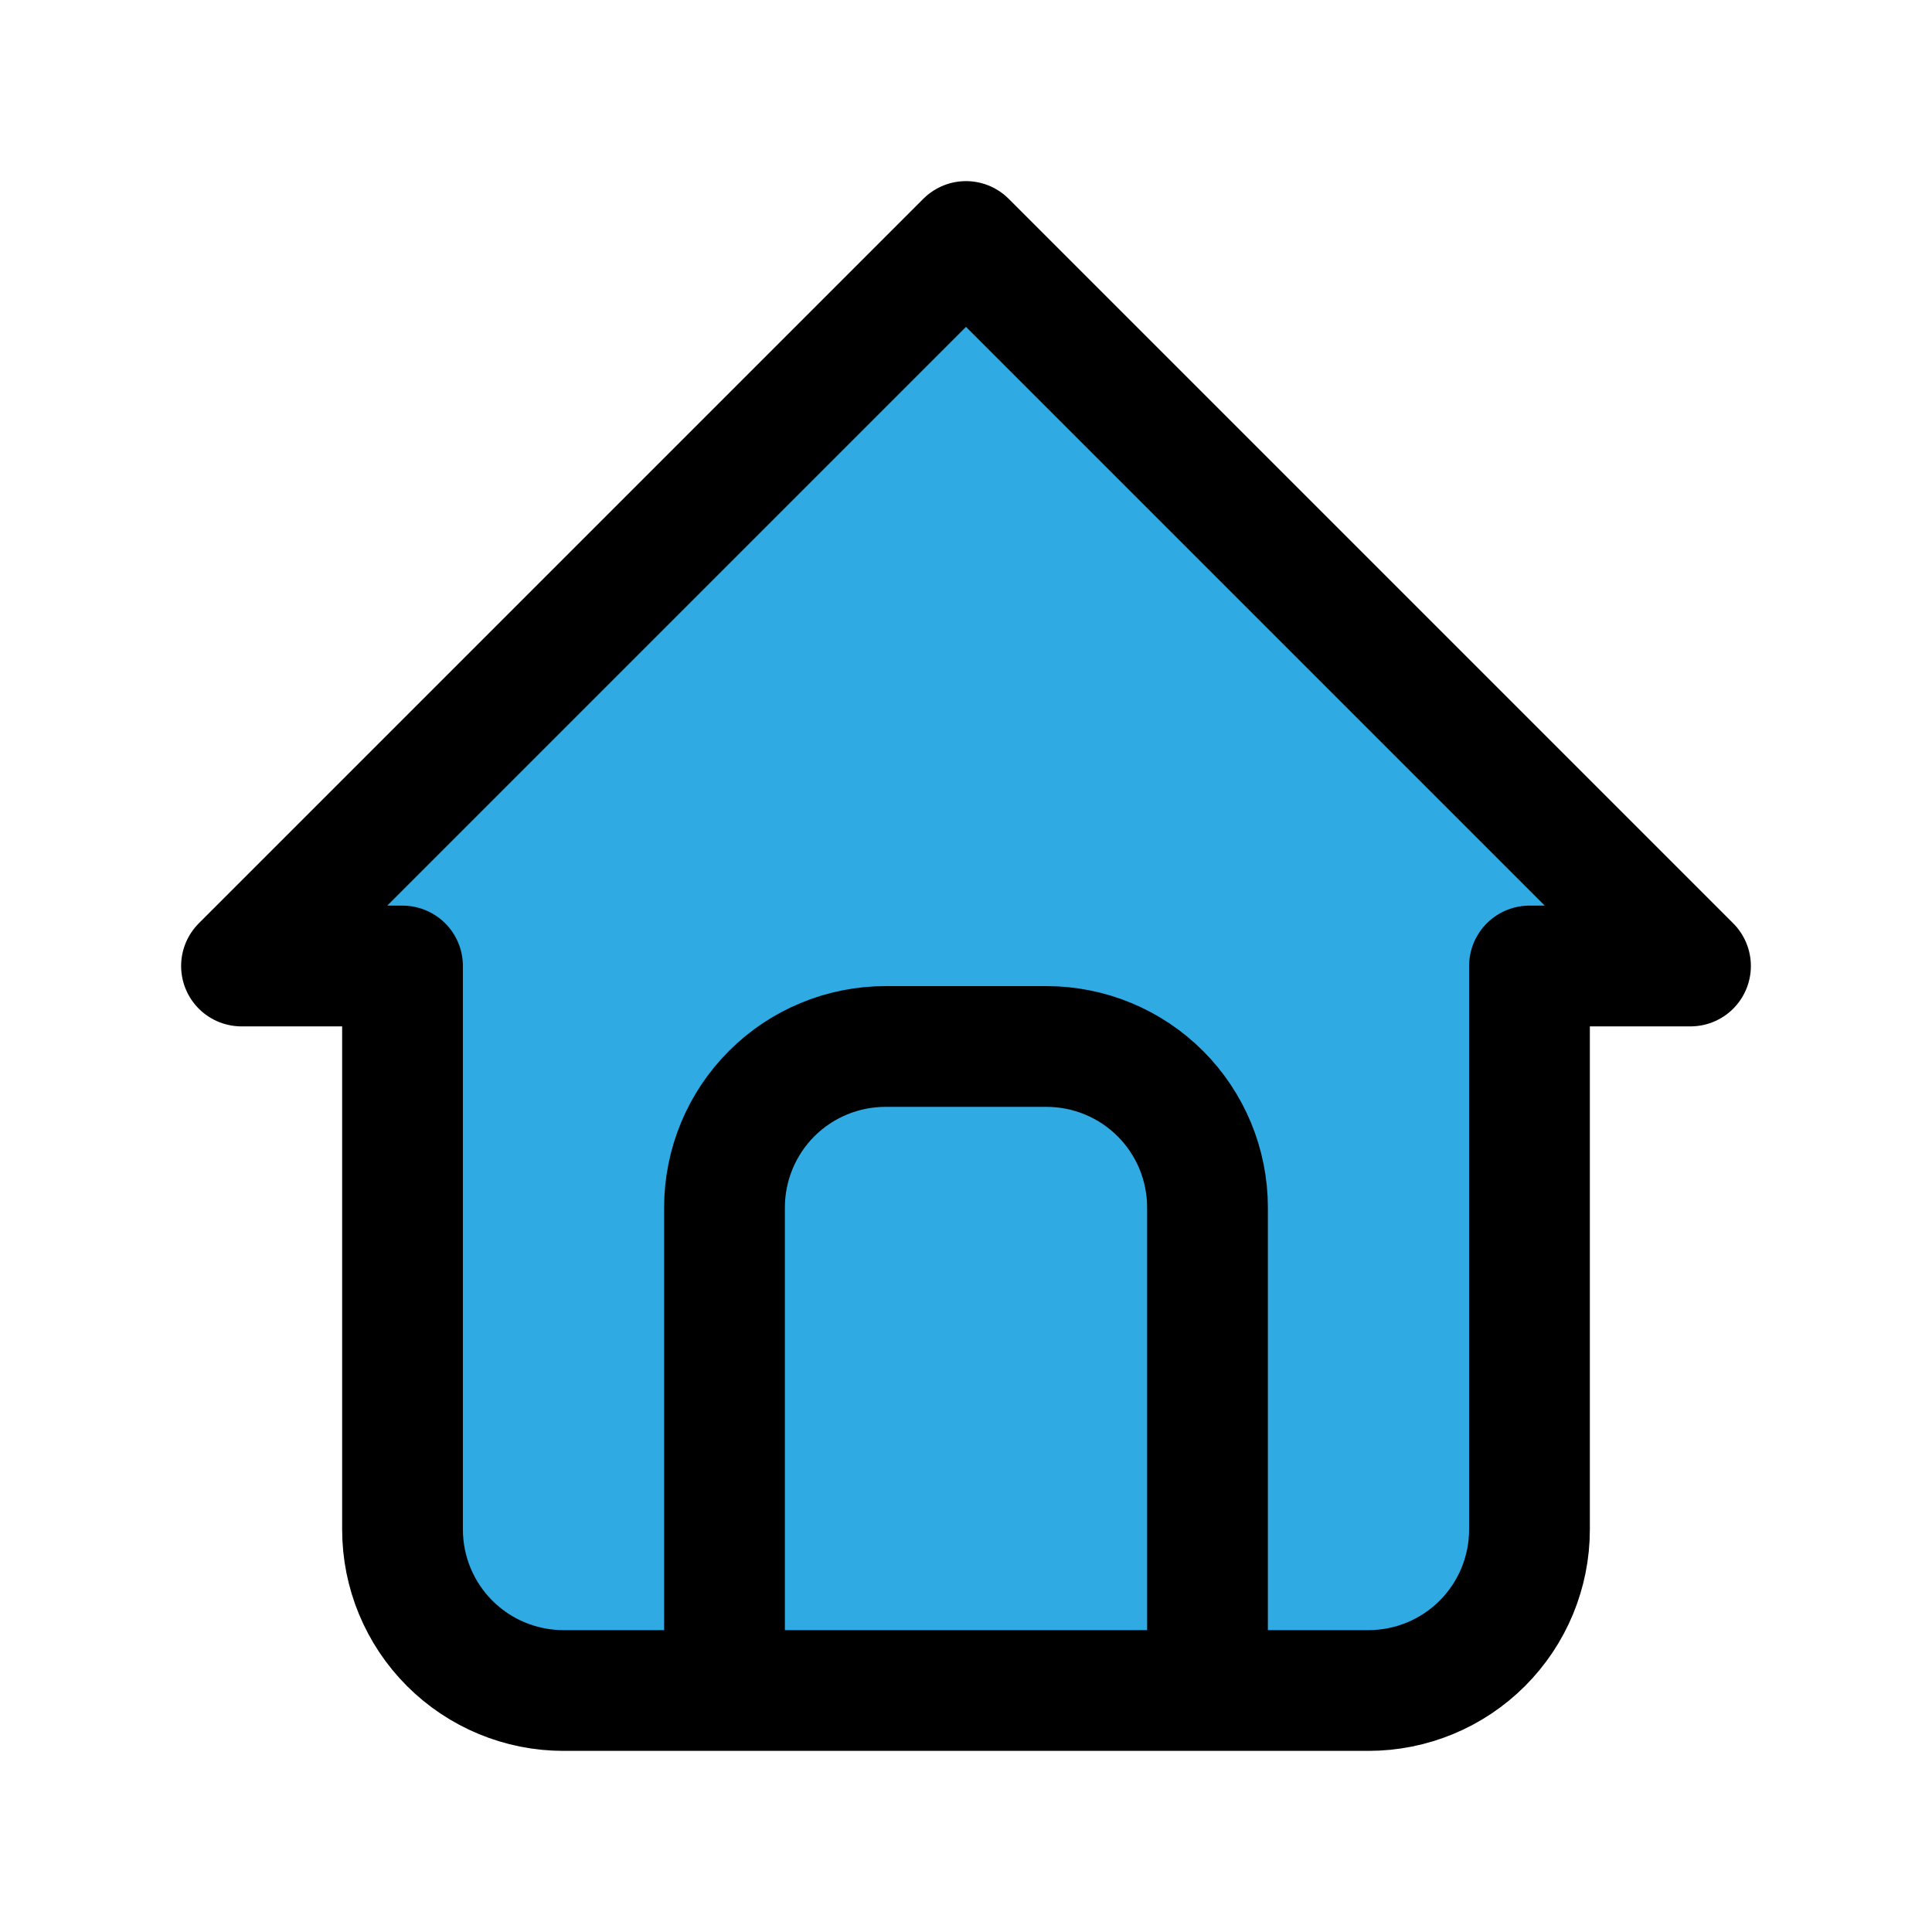 <svg width="32" height="32" viewBox="0 0 32 32" fill="none" xmlns="http://www.w3.org/2000/svg">
<path d="M6.667 16H4L16 4L28 16H25.333" fill="#2FAAE2"/>
<path d="M6.667 16V25.333C6.667 26.041 6.948 26.719 7.448 27.219C7.948 27.719 8.626 28 9.333 28H22.667C23.374 28 24.052 27.719 24.552 27.219C25.052 26.719 25.333 26.041 25.333 25.333V16" fill="#2FAAE2"/>
<path d="M12 28V20C12 19.293 12.281 18.614 12.781 18.114C13.281 17.614 13.959 17.333 14.667 17.333H17.333C18.041 17.333 18.719 17.614 19.219 18.114C19.719 18.614 20 19.293 20 20V28" fill="#2FAAE2"/>
<path d="M12 28V20C12 19.293 12.281 18.614 12.781 18.114C13.281 17.614 13.959 17.333 14.667 17.333H17.333C18.041 17.333 18.719 17.614 19.219 18.114C19.719 18.614 20 19.293 20 20V28M6.667 16H4L16 4L28 16H25.333V25.333C25.333 26.041 25.052 26.719 24.552 27.219C24.052 27.719 23.374 28 22.667 28H9.333C8.626 28 7.948 27.719 7.448 27.219C6.948 26.719 6.667 26.041 6.667 25.333V16Z" stroke="black" stroke-width="2" stroke-linecap="round" stroke-linejoin="round"/>
</svg>
